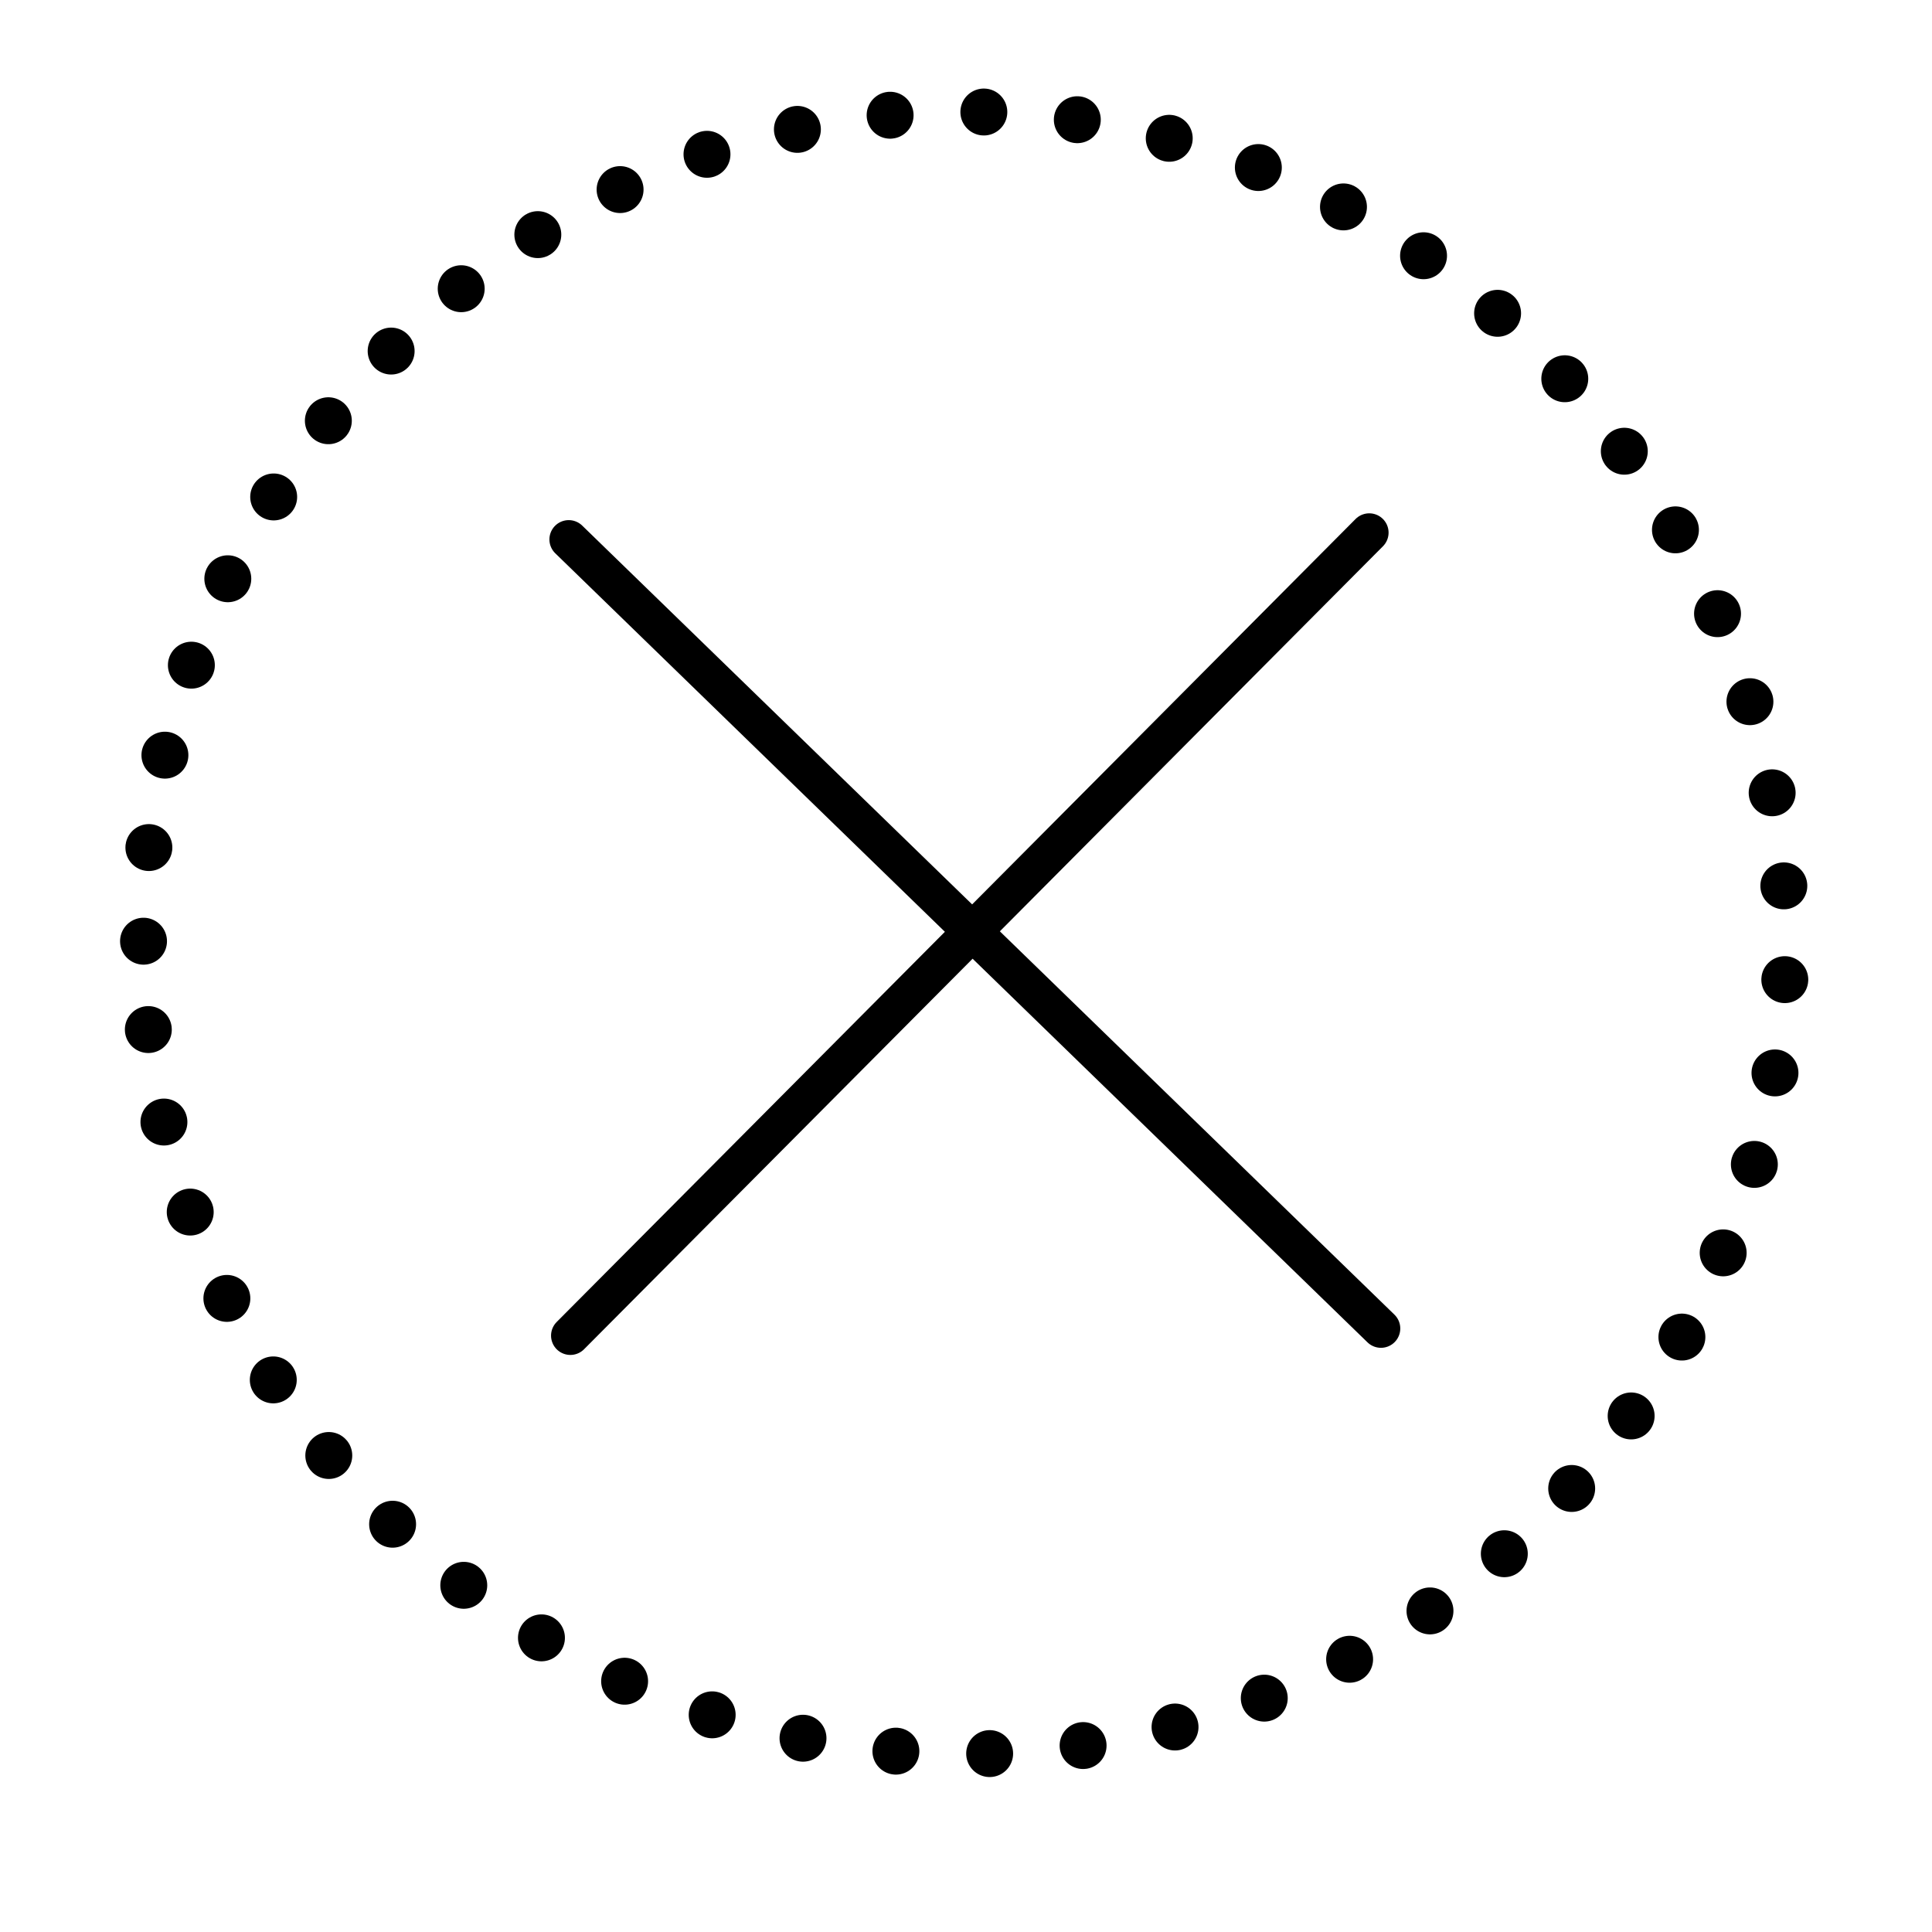 <svg version="1.1" xmlns="http://www.w3.org/2000/svg" xmlns:xlink="http://www.w3.org/1999/xlink" width="700" height="700" viewBox="610,134.5,700,700"><rect x="610" y="134.5" width="700" height="700" fill="#808080" stroke="none"/><g id="document" fill="#ffffff" fill-rule="nonzero" stroke="#000000" stroke-width="0" stroke-linecap="butt" stroke-linejoin="miter" stroke-miterlimit="10" stroke-dasharray="" stroke-dashoffset="0" font-family="none" font-weight="none" font-size="none" text-anchor="none" style="mix-blend-mode: normal"><rect x="610" y="96.071" transform="scale(1,1.4)" width="700" height="500" id="Shape 1 1" vector-effect="non-scaling-stroke"/></g><g fill-opacity="0" fill="#000000" fill-rule="nonzero" stroke="#000000" stroke-width="none" stroke-linecap="round" stroke-linejoin="none" stroke-miterlimit="10" stroke-dasharray="none" stroke-dashoffset="0" font-family="none" font-weight="none" font-size="none" text-anchor="none" style="mix-blend-mode: normal"><g id="stage"><g id="layer1 1"><path d="M662,475.514c0,-162.64 133.195,-300.514 297.5,-300.514c164.305,0 297.5,137.873 297.5,300.514c0,162.64 -133.195,294.486 -297.5,294.486c-164.305,0 -297.5,-131.846 -297.5,-294.486z" id="Path 1" stroke-width="17" stroke-linejoin="round" stroke-dasharray="0,34"/><path d="M816.654,618.42l289.453,-290.934" id="Path 1" stroke-width="14" stroke-linejoin="bevel" stroke-dasharray="0,0"/><path d="M816.063,329.95l294.283,285.888" id="Path 1" stroke-width="14" stroke-linejoin="bevel" stroke-dasharray="0,0"/></g></g></g></svg>
